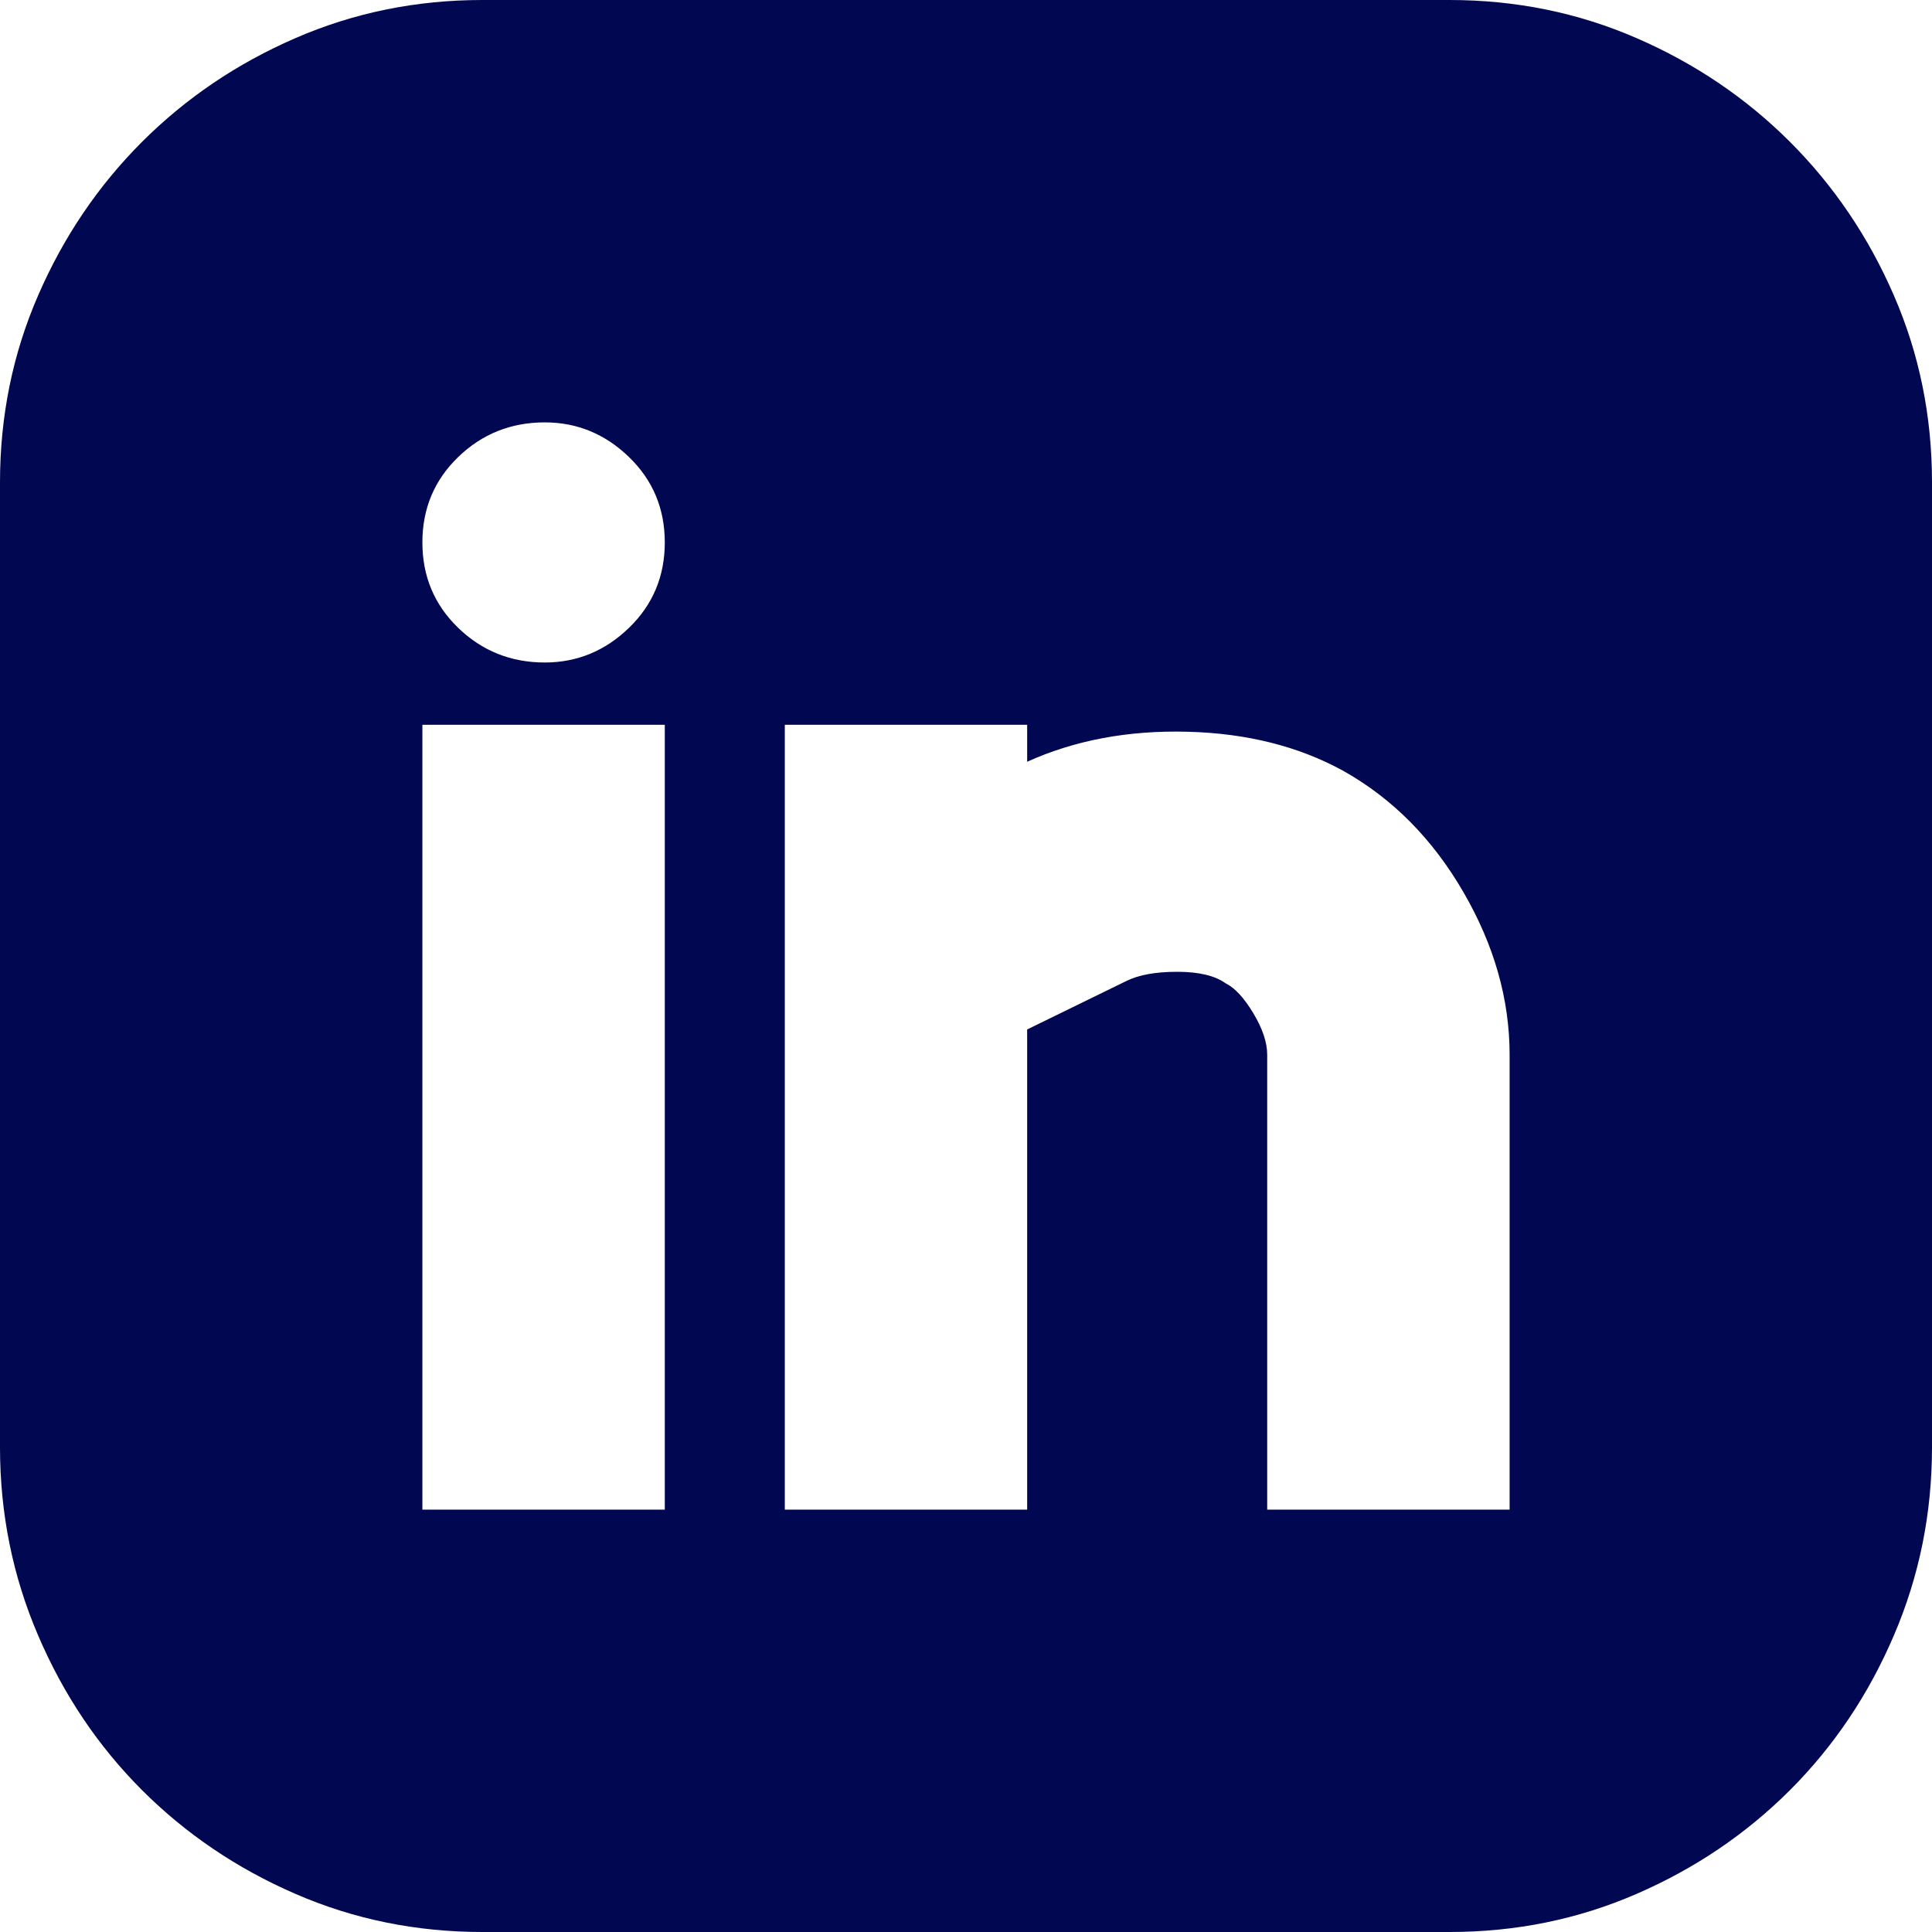 <svg width="32" height="32" viewBox="0 0 32 32" fill="none" xmlns="http://www.w3.org/2000/svg">
<path d="M24.01 0C25.105 0 26.138 0.21 27.106 0.631C28.075 1.051 28.922 1.625 29.649 2.351C30.375 3.078 30.949 3.925 31.369 4.894C31.79 5.862 32 6.894 32 7.99V23.971C32 25.067 31.79 26.106 31.369 27.087C30.949 28.069 30.375 28.922 29.649 29.649C28.922 30.375 28.075 30.949 27.106 31.369C26.138 31.79 25.105 32 24.01 32H7.99C6.894 32 5.862 31.79 4.894 31.369C3.925 30.949 3.078 30.375 2.351 29.649C1.625 28.922 1.051 28.069 0.631 27.087C0.21 26.106 0 25.067 0 23.971V7.99C0 6.894 0.21 5.862 0.631 4.894C1.051 3.925 1.625 3.078 2.351 2.351C3.078 1.625 3.925 1.051 4.894 0.631C5.862 0.21 6.894 0 7.99 0H24.01ZM11.011 12.005H6.996V25.004H11.011V12.005ZM9.023 10.973C9.558 10.973 10.023 10.781 10.418 10.399C10.813 10.017 11.011 9.545 11.011 8.984C11.011 8.424 10.813 7.952 10.418 7.57C10.023 7.188 9.558 6.996 9.023 6.996C8.462 6.996 7.984 7.188 7.589 7.57C7.194 7.952 6.996 8.424 6.996 8.984C6.996 9.545 7.194 10.017 7.589 10.399C7.984 10.781 8.462 10.973 9.023 10.973ZM25.004 17.472C25.004 16.554 24.749 15.656 24.239 14.777C23.729 13.897 23.067 13.228 22.251 12.769C21.512 12.362 20.651 12.145 19.67 12.12C18.689 12.094 17.803 12.26 17.013 12.617V12.005H12.999V25.004H17.013V17.051L18.657 16.248C18.861 16.147 19.141 16.096 19.498 16.096C19.855 16.096 20.123 16.159 20.301 16.287C20.454 16.363 20.607 16.529 20.76 16.784C20.913 17.039 20.989 17.268 20.989 17.472V25.004H25.004V17.472Z" fill="#010851"/>
</svg>
